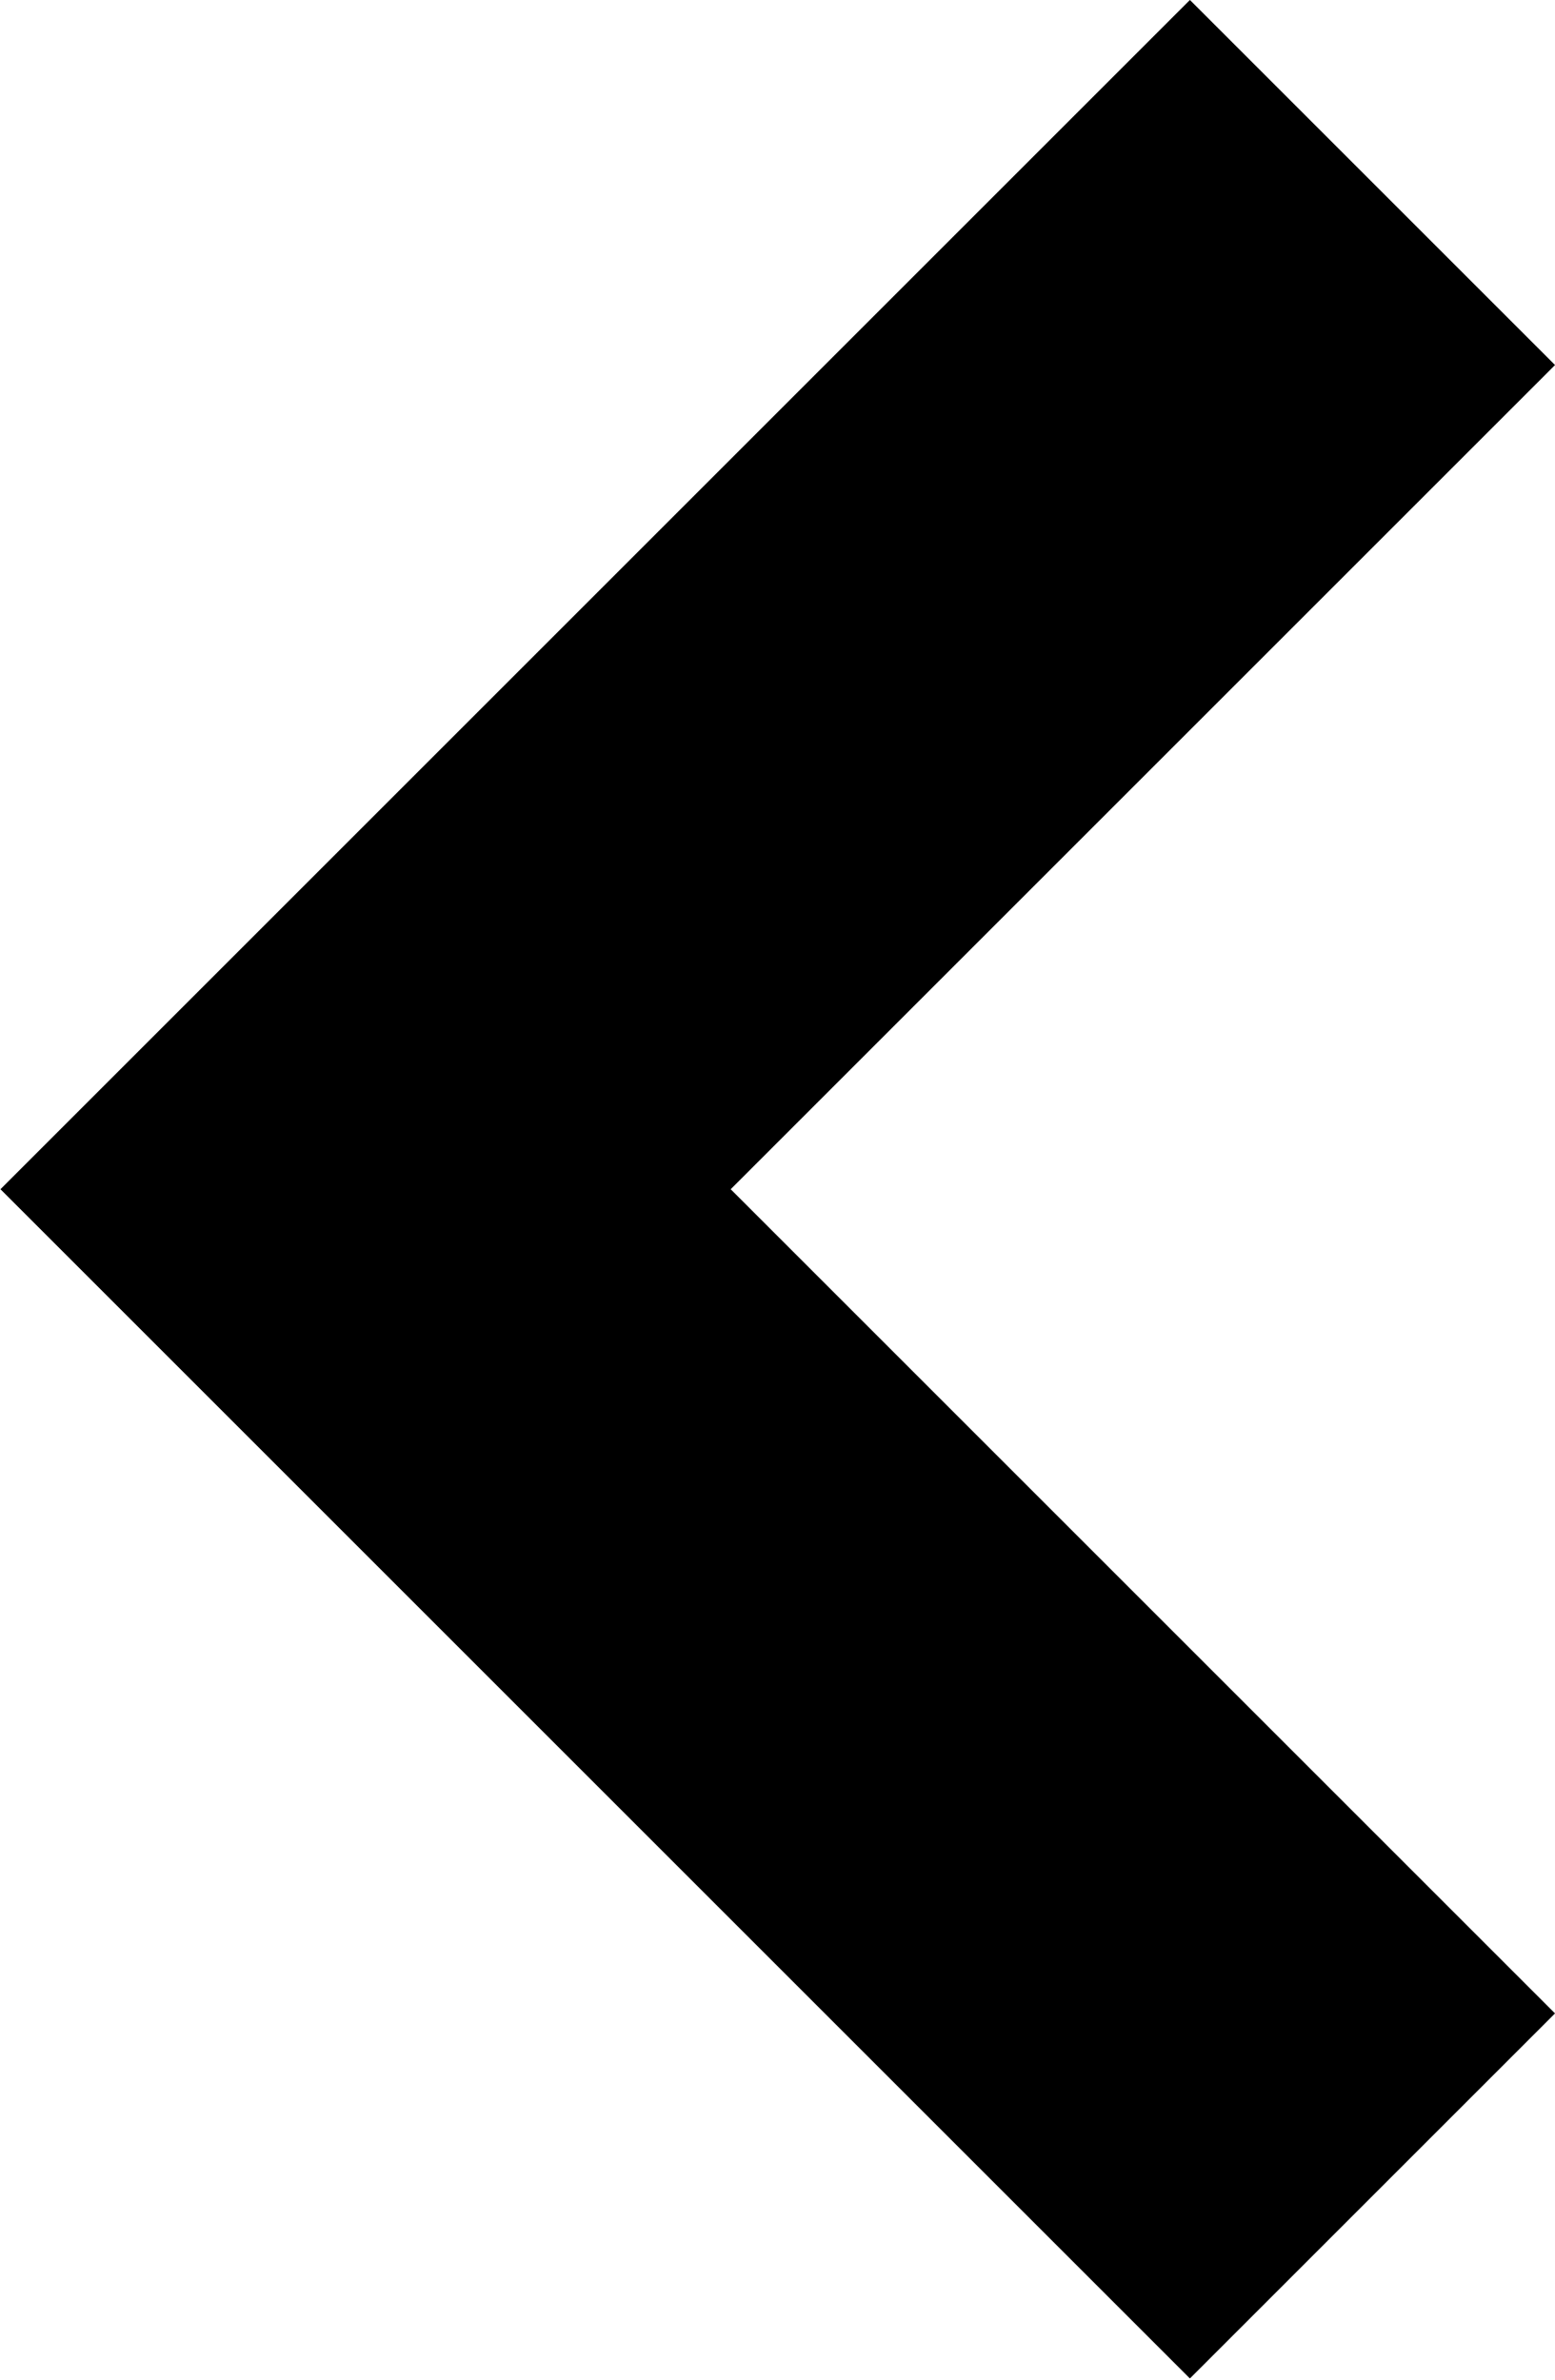 <svg xmlns="http://www.w3.org/2000/svg" width="6.023" height="9.219" viewBox="0 0 6.023 9.219">
  <path data-name="Tracé 1184" d="M-10225.96,14.422l-3.9,3.9,3.9,3.9" transform="translate(10231.276 -13.715)" fill="none" stroke="#000" stroke-width="2"/>
</svg>
